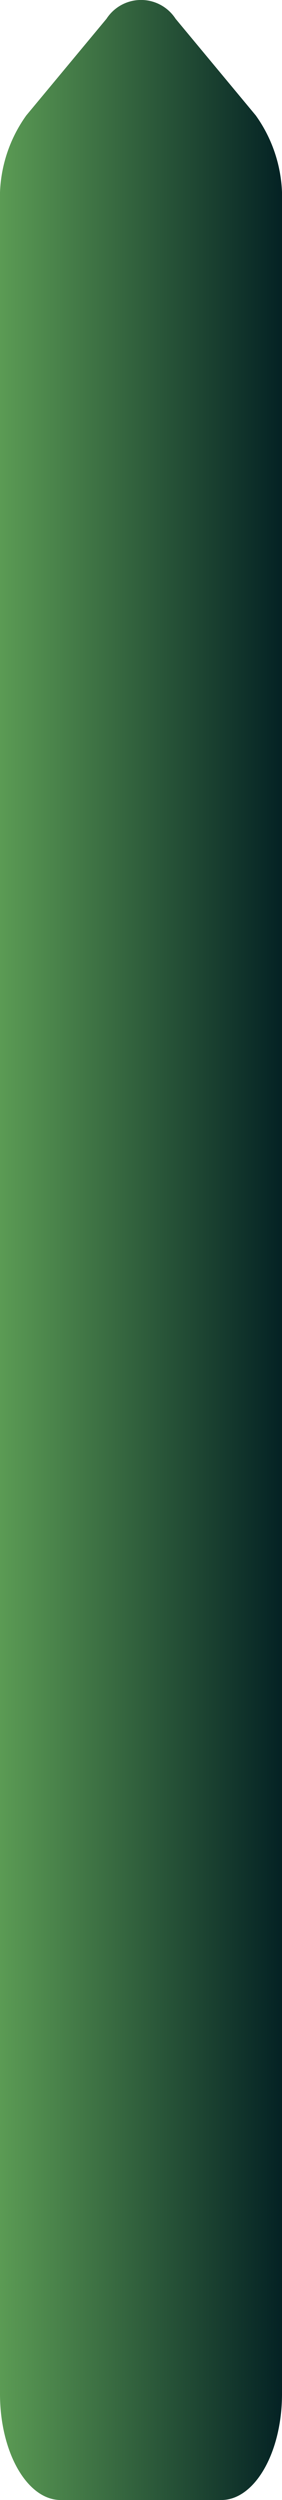 <svg id="Layer_1" data-name="Layer 1" xmlns="http://www.w3.org/2000/svg" xmlns:xlink="http://www.w3.org/1999/xlink" viewBox="0 0 12.732 112.476"><defs><style>.cls-1{fill:url(#linear-gradient);}</style><linearGradient id="linear-gradient" x1="355.114" y1="53.959" x2="355.114" y2="66.692" gradientTransform="translate(39.674 455.114) rotate(-90)" gradientUnits="userSpaceOnUse"><stop offset="0" stop-color="#5b9b54"/><stop offset="1" stop-color="#042224"/></linearGradient></defs><title>Generic_nucleotide_1</title><path id="Generic_nucleotide_1" class="cls-1" d="M106.366,52.887l0,98.576c0,2.637-1.229,4.775-2.745,4.775H96.379c-1.516,0-2.745-2.138-2.745-4.775V52.887a6.329,6.329,0,0,1,1.186-3.931l3.623-4.35a1.86,1.86,0,0,1,3.118,0l3.62,4.349A6.33,6.33,0,0,1,106.366,52.887Z" transform="translate(-93.634 -43.762)"/></svg>